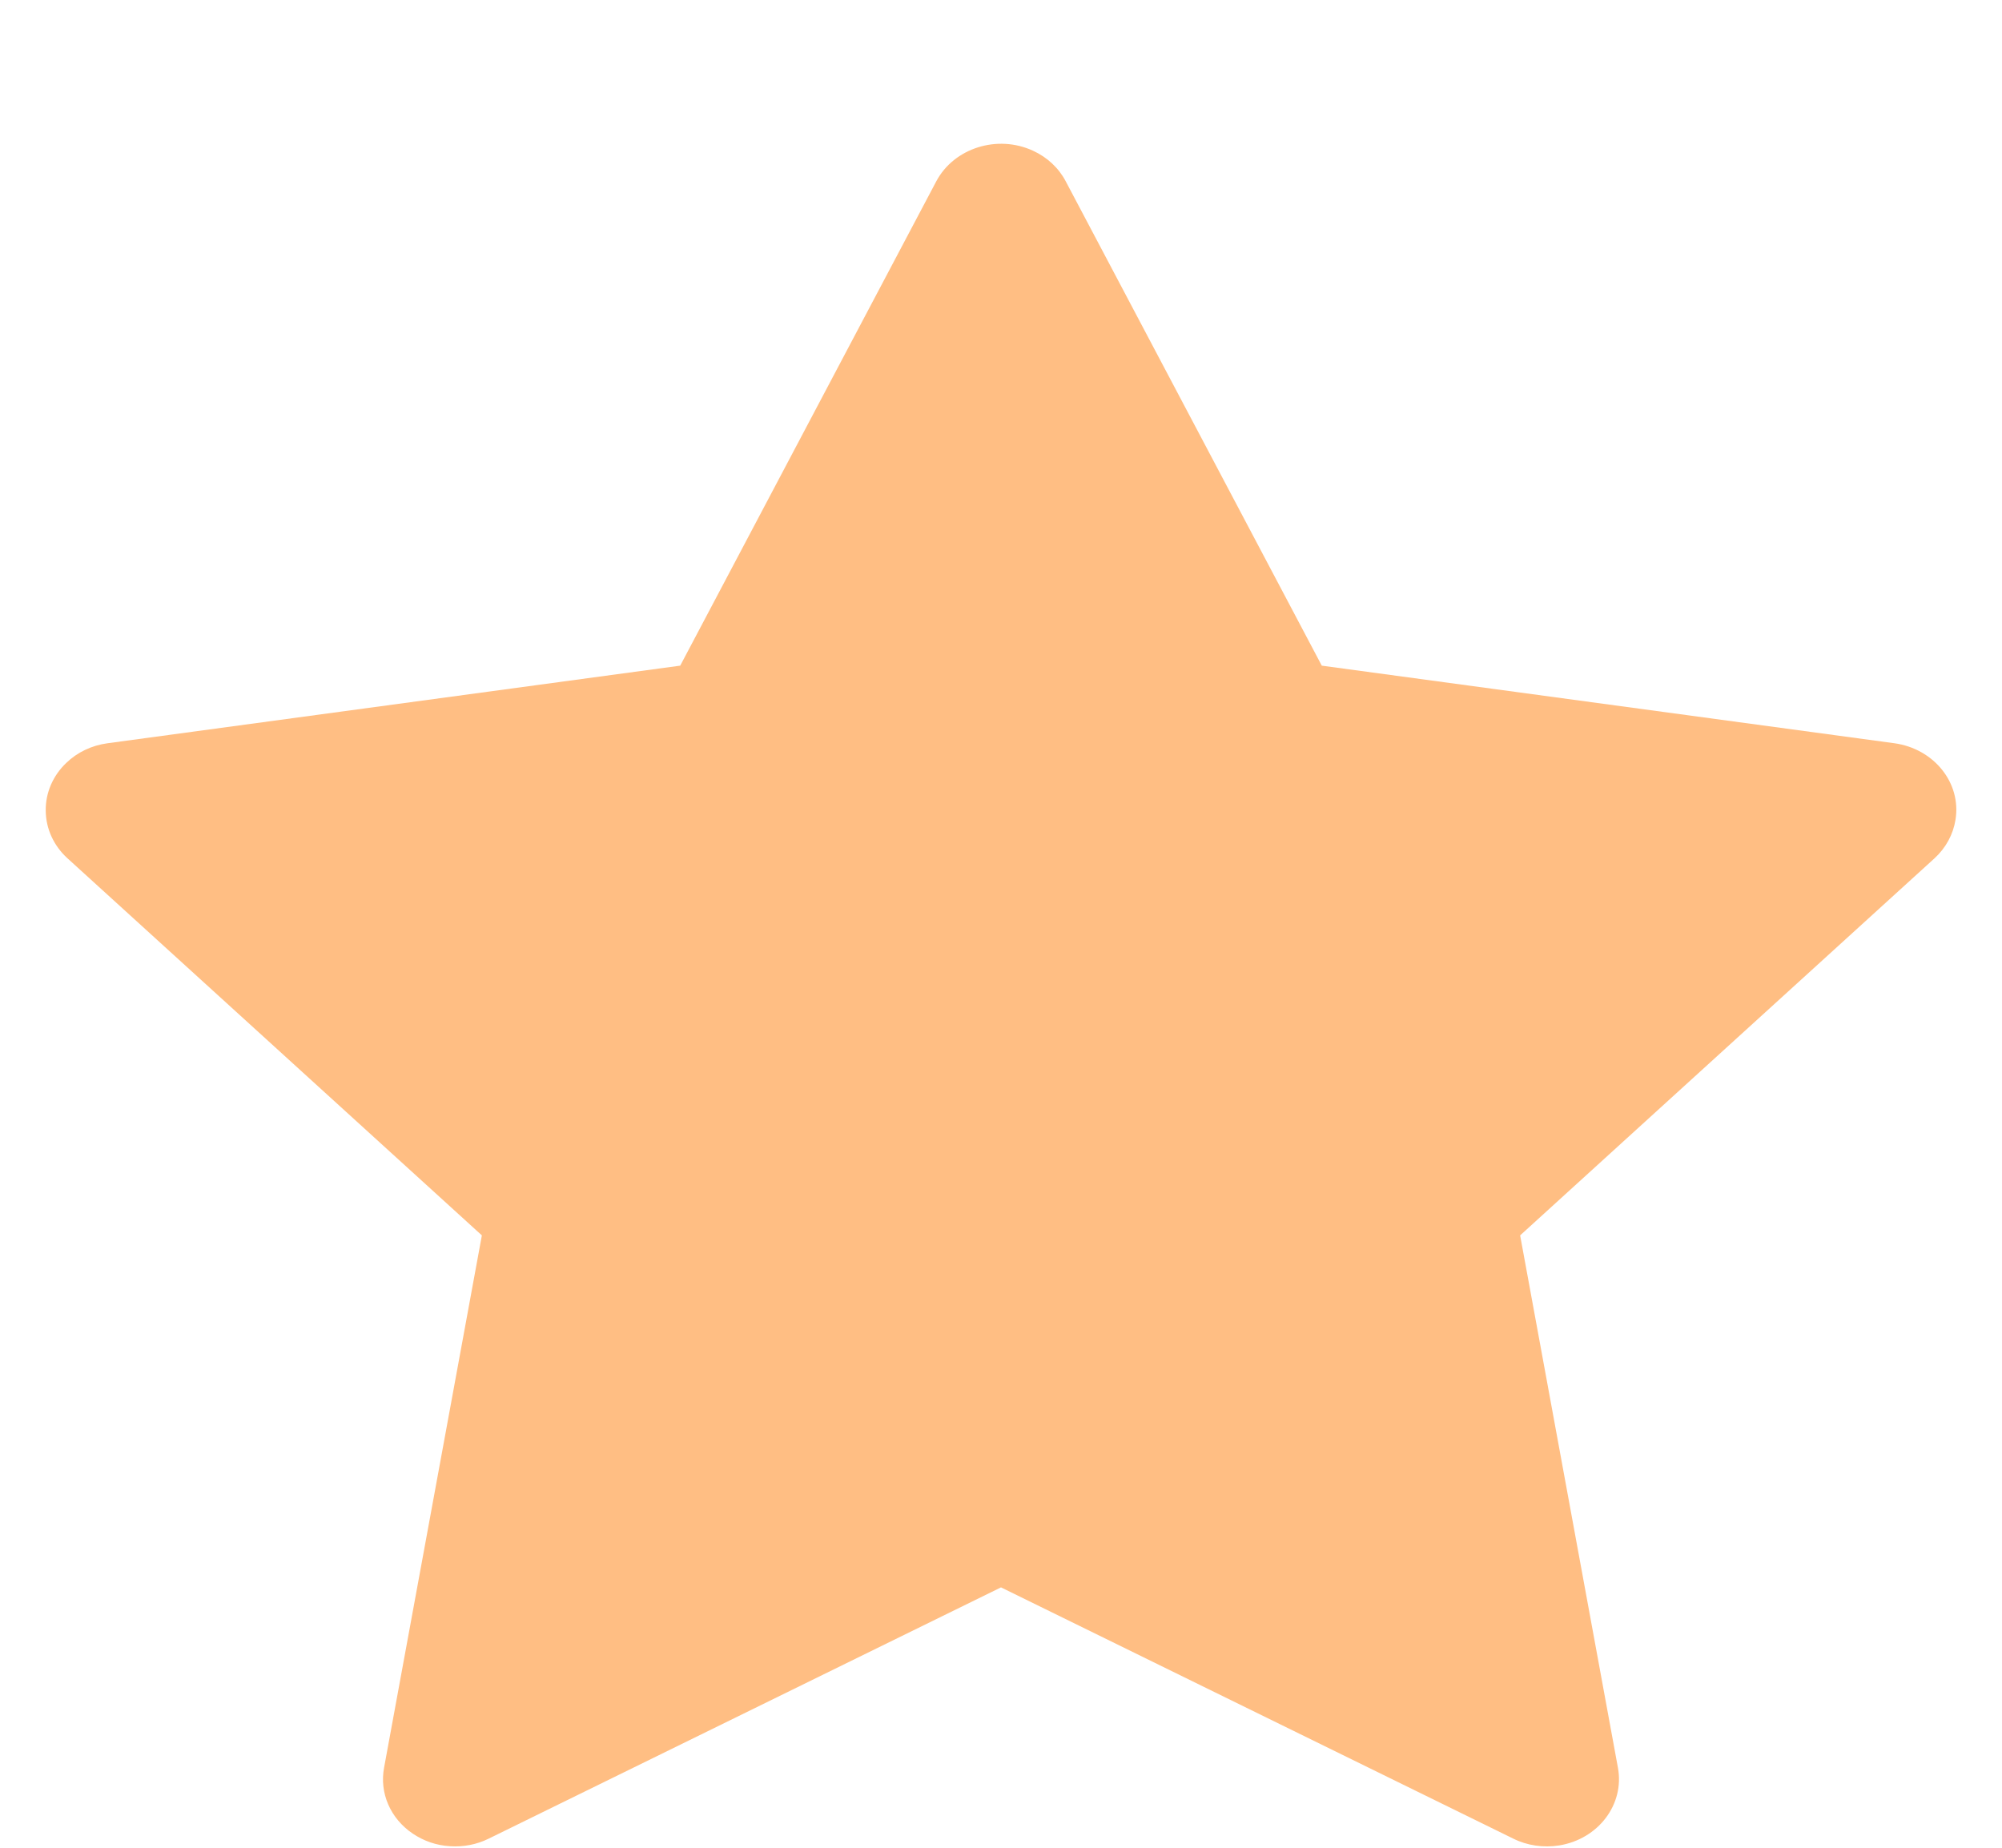 <svg width="13" height="12" viewBox="0 0 13 12" fill="none" xmlns="http://www.w3.org/2000/svg">
<path d="M12.302 4.827L8.583 4.323L6.92 1.177C6.875 1.091 6.8 1.021 6.708 0.979C6.477 0.872 6.195 0.961 6.08 1.177L4.417 4.323L0.698 4.827C0.595 4.841 0.501 4.886 0.43 4.955C0.343 5.038 0.295 5.15 0.297 5.266C0.298 5.382 0.349 5.493 0.438 5.574L3.129 8.023L2.494 11.48C2.479 11.561 2.488 11.643 2.521 11.719C2.554 11.795 2.609 11.86 2.68 11.908C2.751 11.956 2.834 11.985 2.922 11.99C3.009 11.996 3.096 11.979 3.173 11.941L6.5 10.309L9.827 11.941C9.917 11.986 10.023 12.001 10.124 11.985C10.379 11.944 10.55 11.718 10.506 11.48L9.871 8.023L12.562 5.574C12.635 5.507 12.683 5.419 12.698 5.324C12.737 5.085 12.559 4.863 12.302 4.827Z" fill="#FFBE83"/>
</svg>
